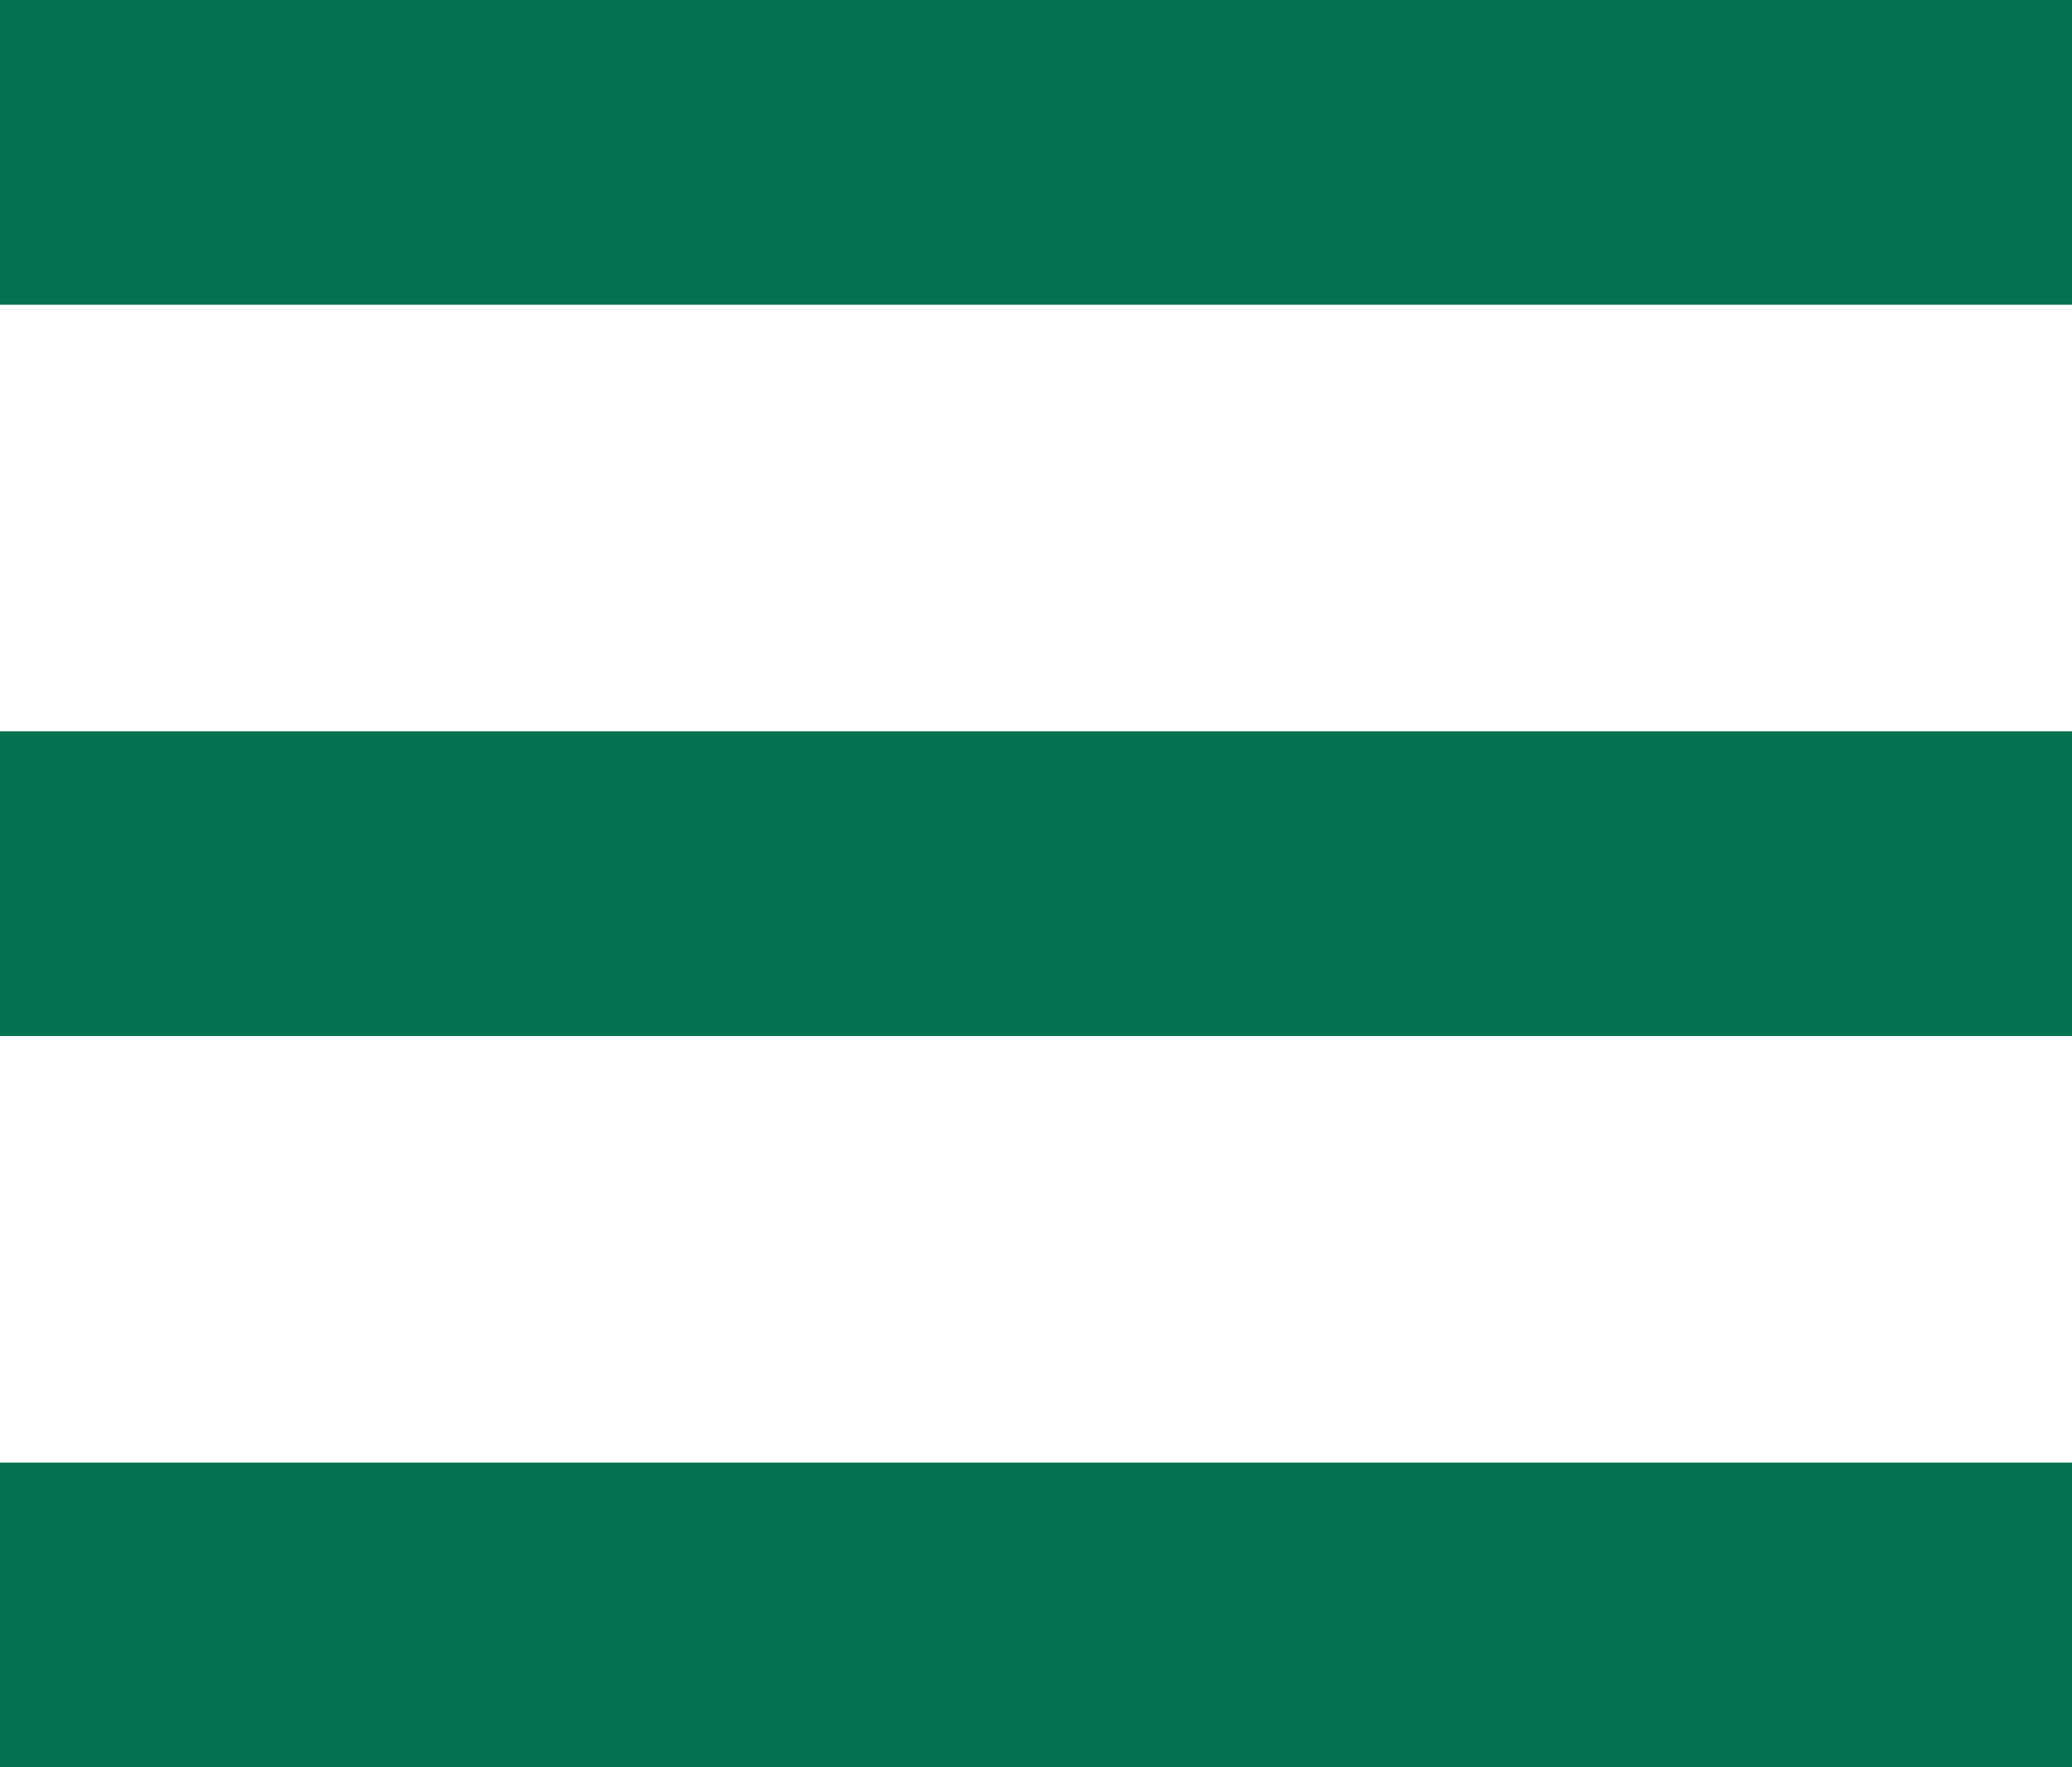 <?xml version="1.0" encoding="UTF-8" standalone="no"?>
<svg
   xmlns:dc="http://purl.org/dc/elements/1.1/"
   xmlns:cc="http://creativecommons.org/ns#"
   xmlns:rdf="http://www.w3.org/1999/02/22-rdf-syntax-ns#"
   xmlns:svg="http://www.w3.org/2000/svg"
   xmlns="http://www.w3.org/2000/svg"
   xmlns:sodipodi="http://sodipodi.sourceforge.net/DTD/sodipodi-0.dtd"
   xmlns:inkscape="http://www.inkscape.org/namespaces/inkscape"
   id="hamburger"
   width="34"
   height="29"
   viewBox="0 0 34 29"
   version="1.1"
   sodipodi:docname="hamburger.svg"
   inkscape:version="1.0.1 (3bc2e813f5, 2020-09-07)">
  <defs
     id="defs8" />
  <sodipodi:namedview
     pagecolor="#ffffff"
     bordercolor="#666666"
     borderopacity="1"
     objecttolerance="10"
     gridtolerance="10"
     guidetolerance="10"
     inkscape:pageopacity="0"
     inkscape:pageshadow="2"
     inkscape:window-width="1440"
     inkscape:window-height="758"
     id="namedview6"
     showgrid="false"
     inkscape:zoom="18.164643"
     inkscape:cx="6.4024892"
     inkscape:cy="14.5"
     inkscape:window-x="-6"
     inkscape:window-y="-6"
     inkscape:window-maximized="1"
     inkscape:current-layer="hamburger" />
  <rect
     id="Rectangle_95"
     data-name="Rectangle 95"
     width="34"
     height="5"
     fill="#fff"
     style="fill:#057250;fill-opacity:1" />
  <rect
     id="Rectangle_108"
     data-name="Rectangle 108"
     width="34"
     height="5"
     transform="translate(0 12)"
     fill="#fff"
     style="fill:#057250;fill-opacity:1" />
  <rect
     id="Rectangle_109"
     data-name="Rectangle 109"
     width="34"
     height="5"
     transform="translate(0 24)"
     fill="#fff"
     style="fill:#057250;fill-opacity:1" />
</svg>
